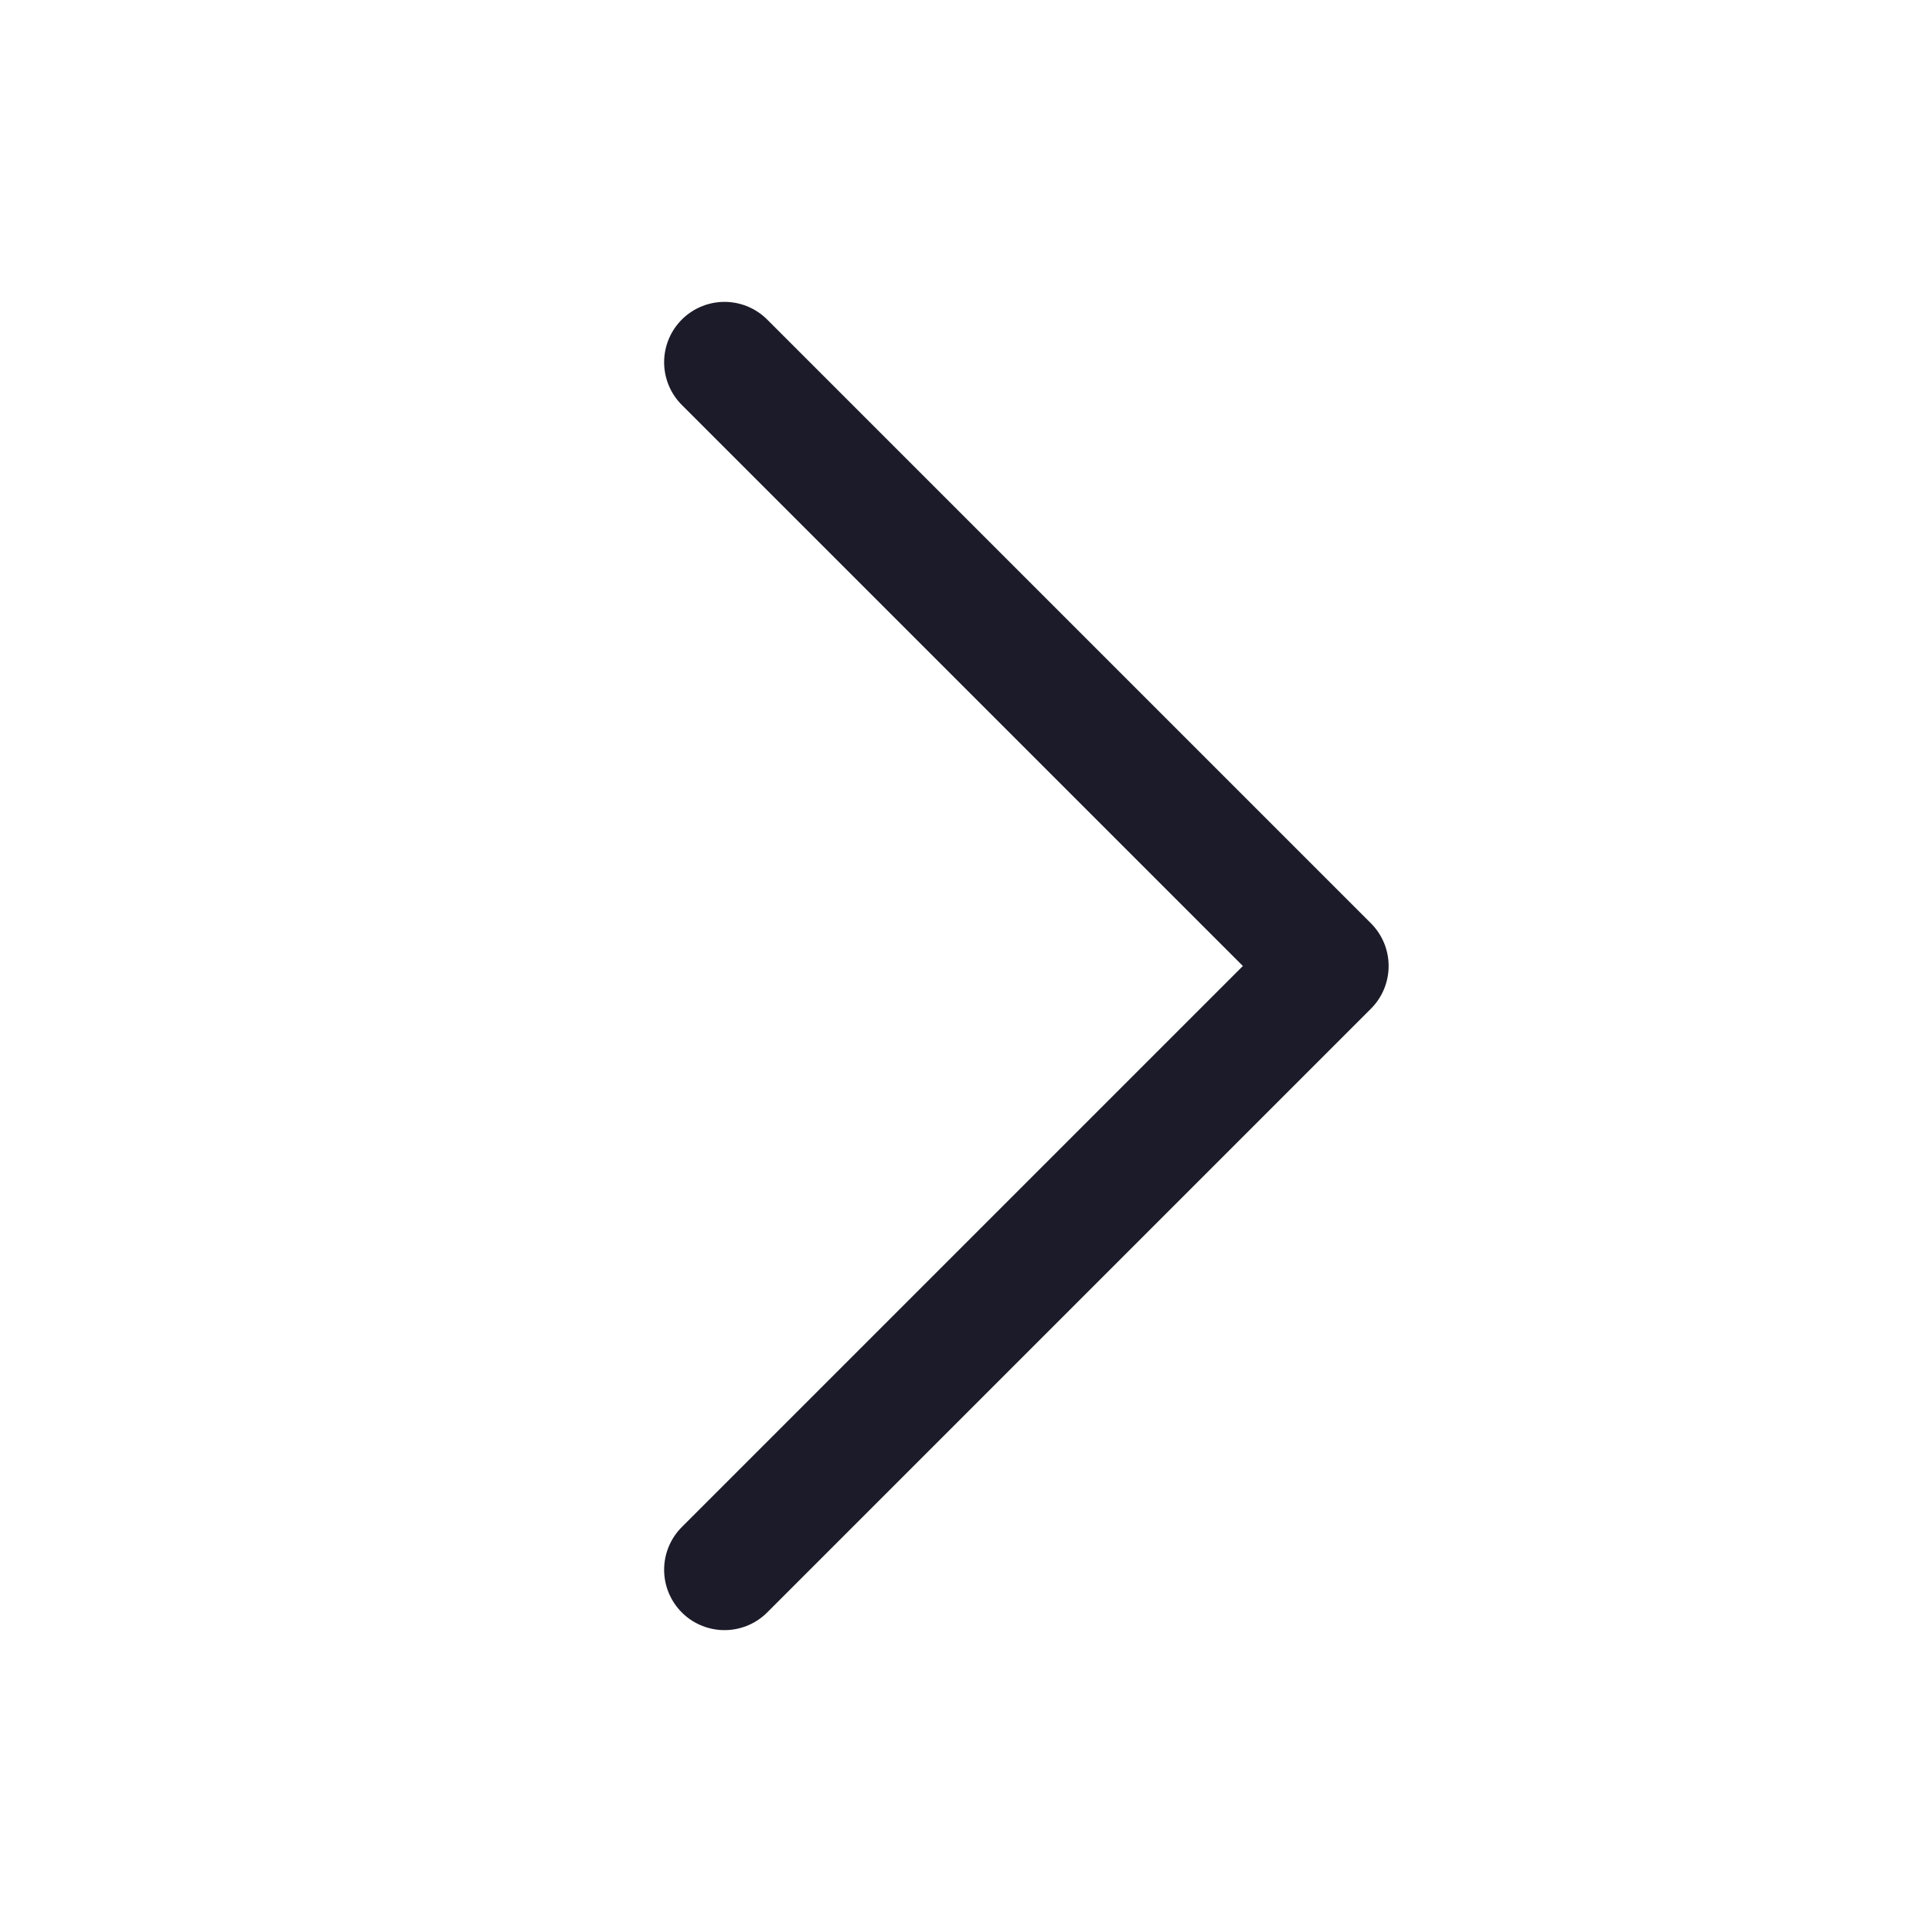 <svg width="22" height="22" viewBox="0 0 22 22" fill="none" xmlns="http://www.w3.org/2000/svg">
<path d="M8.25 4.125L15.125 11L8.25 17.875" stroke="#1B1B29" stroke-width="1.375" stroke-linecap="round" stroke-linejoin="round"/>
</svg>
